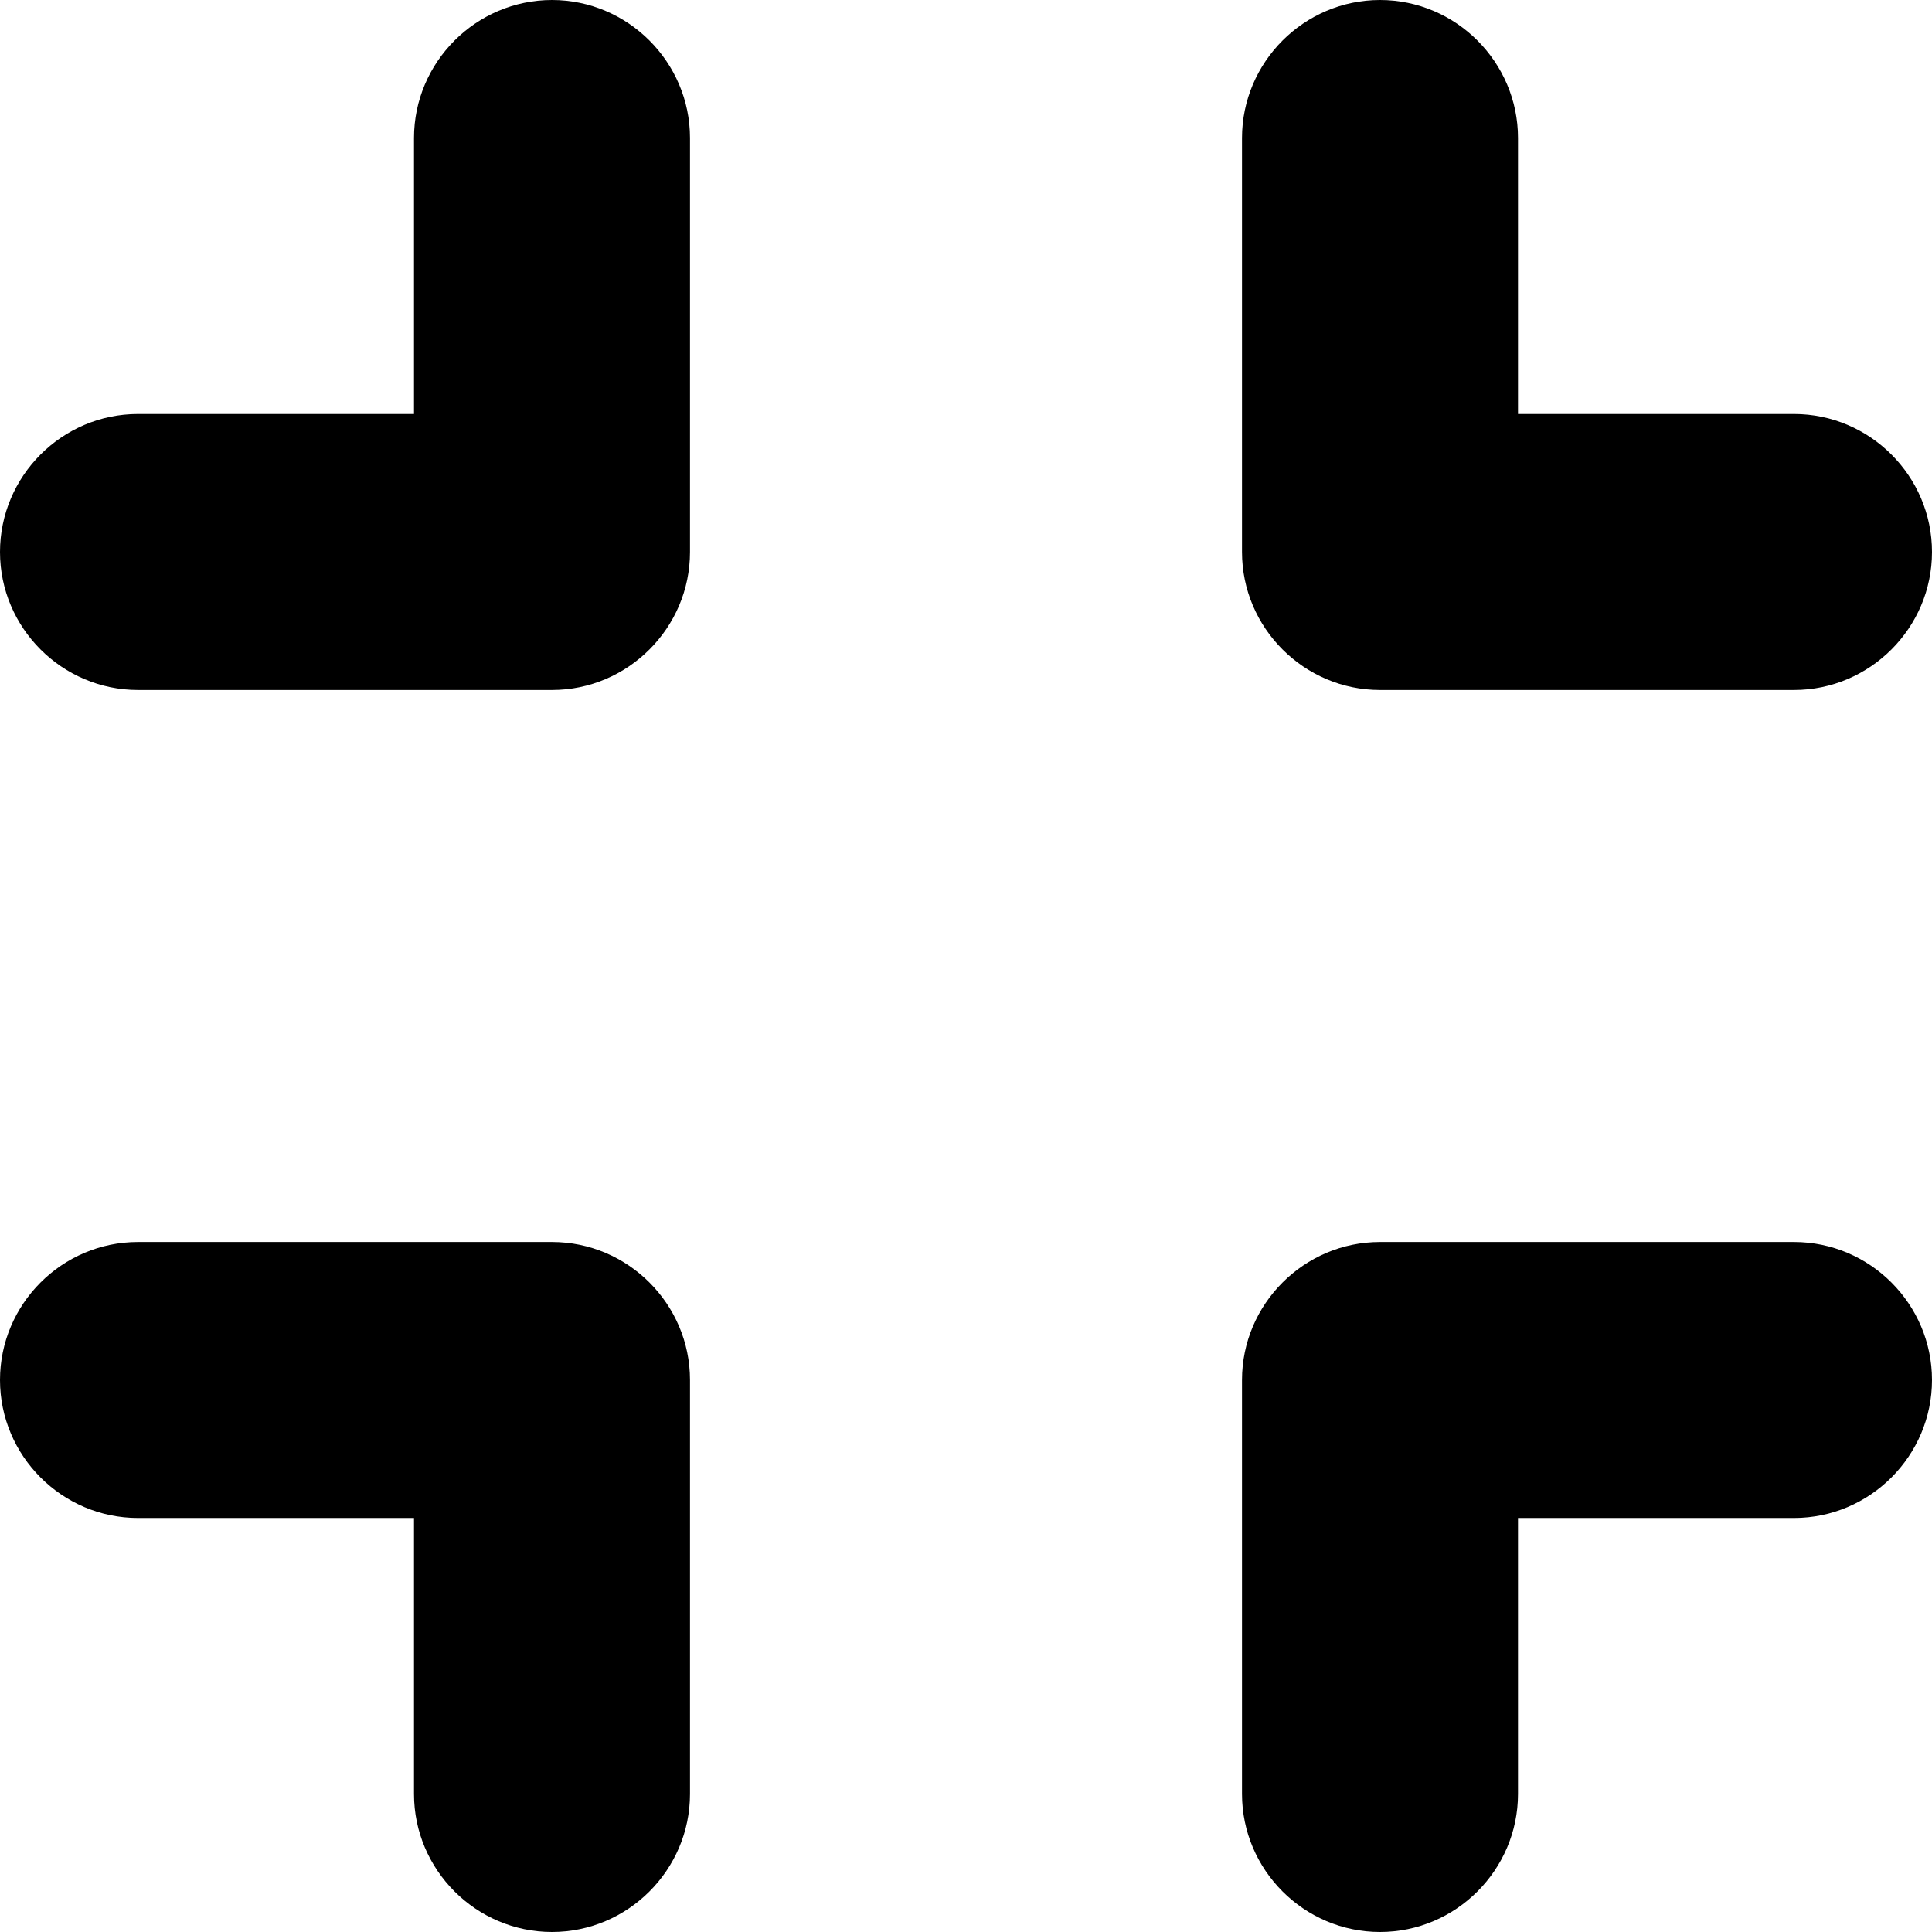 <svg class="v-iconPressed" viewBox="0 0 14 14" xmlns="http://www.w3.org/2000/svg"><path d="M1 11h2v2c0 .55.45 1 1 1s1-.45 1-1v-3c0-.55-.45-1-1-1H1c-.55 0-1 .45-1 1s.45 1 1 1Zm2-8H1c-.55 0-1 .45-1 1s.45 1 1 1h3c.55 0 1-.45 1-1V1c0-.55-.45-1-1-1S3 .45 3 1v2Zm7 11c.55 0 1-.45 1-1v-2h2c.55 0 1-.45 1-1s-.45-1-1-1h-3c-.55 0-1 .45-1 1v3c0 .55.45 1 1 1Zm1-11V1c0-.55-.45-1-1-1S9 .45 9 1v3c0 .55.45 1 1 1h3c.55 0 1-.45 1-1s-.45-1-1-1h-2Z"/></svg>